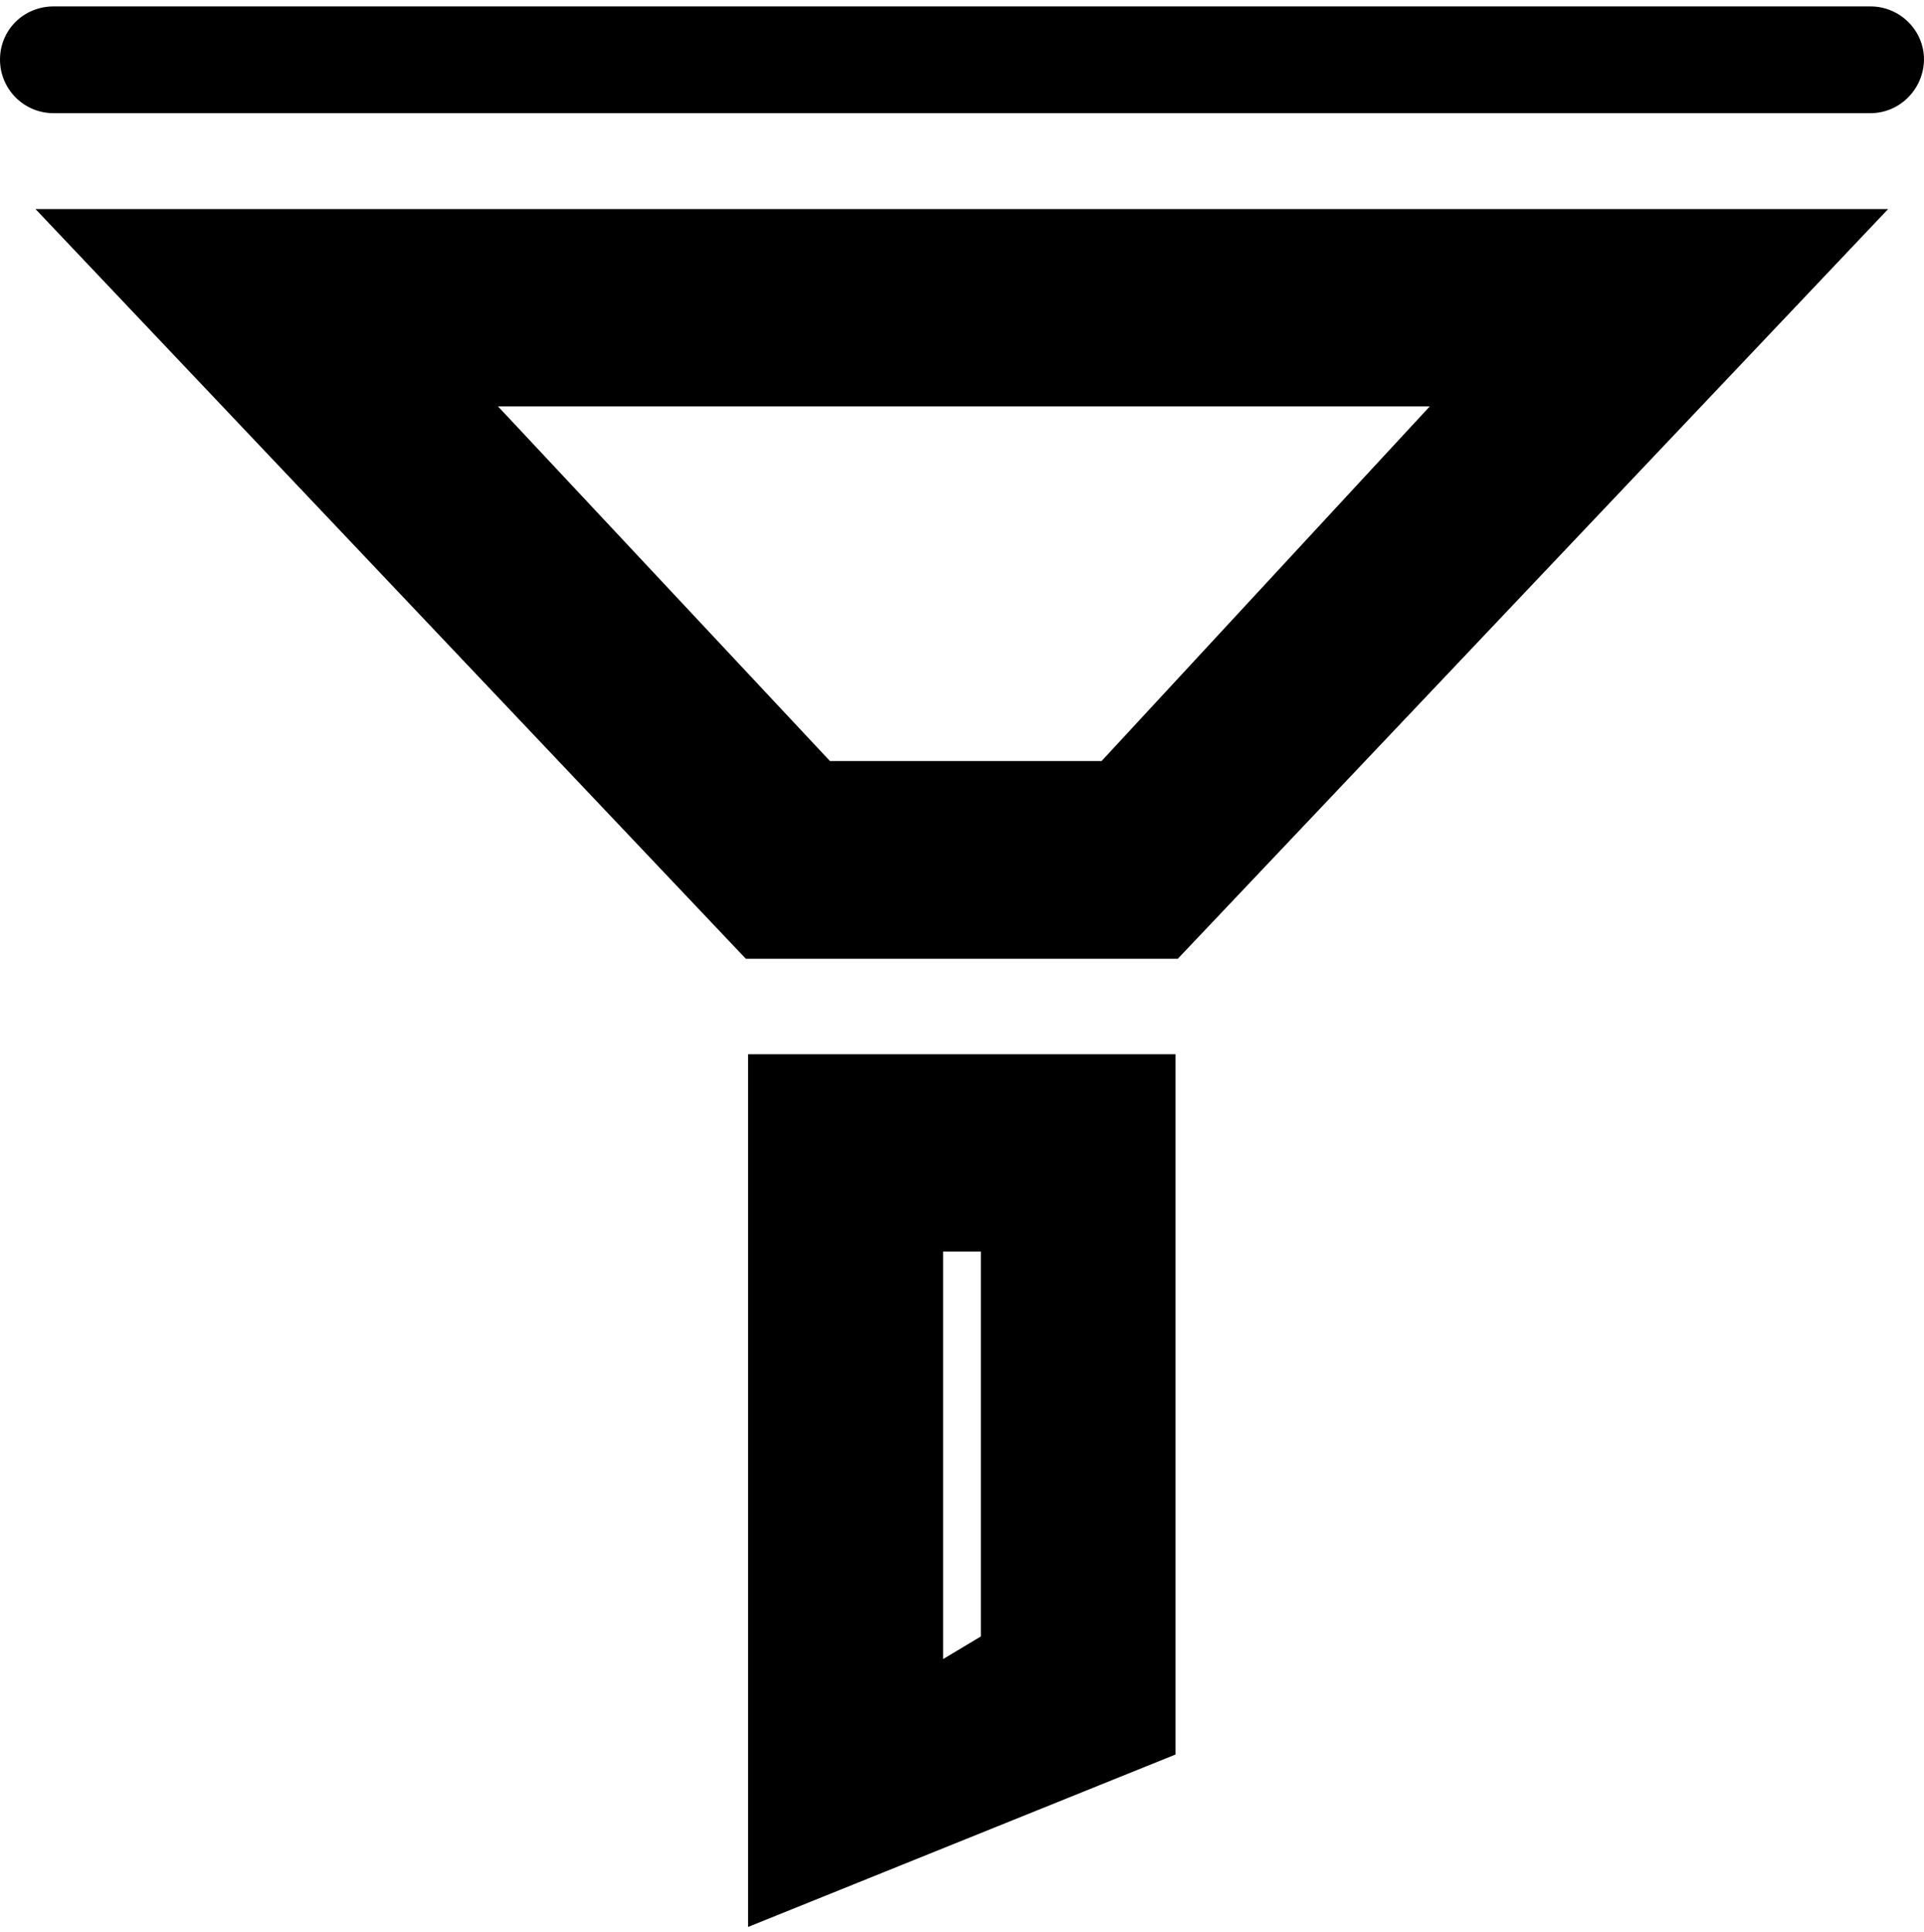 <?xml version="1.0" encoding="utf-8"?>
<!-- Generator: Adobe Illustrator 21.1.0, SVG Export Plug-In . SVG Version: 6.00 Build 0)  -->
<svg version="1.1" id="Layer_1" xmlns="http://www.w3.org/2000/svg" xmlns:xlink="http://www.w3.org/1999/xlink" x="0px" y="0px"
	 viewBox="0 0 510 512" style="enable-background:new 0 0 510 512;" xml:space="preserve">
<path d="M198.3,510.7L311.6,465V279.4H198.3V510.7z M250,331.7h10v102l-10,6V331.7z M197.7,254.1h114.5L500.5,55.4H9.4L197.7,254.1z
	 M292,201.7h-72l-88-94h247L292,201.7z M495.8,1.7H14.2C6.3,1.7,0,7.9,0,15.8C0,23.6,6.3,30,14.2,30h481.6c7.8,0,14.1-6.4,14.2-14.2
	C510,8,503.6,1.7,495.8,1.7z"/>
</svg>
